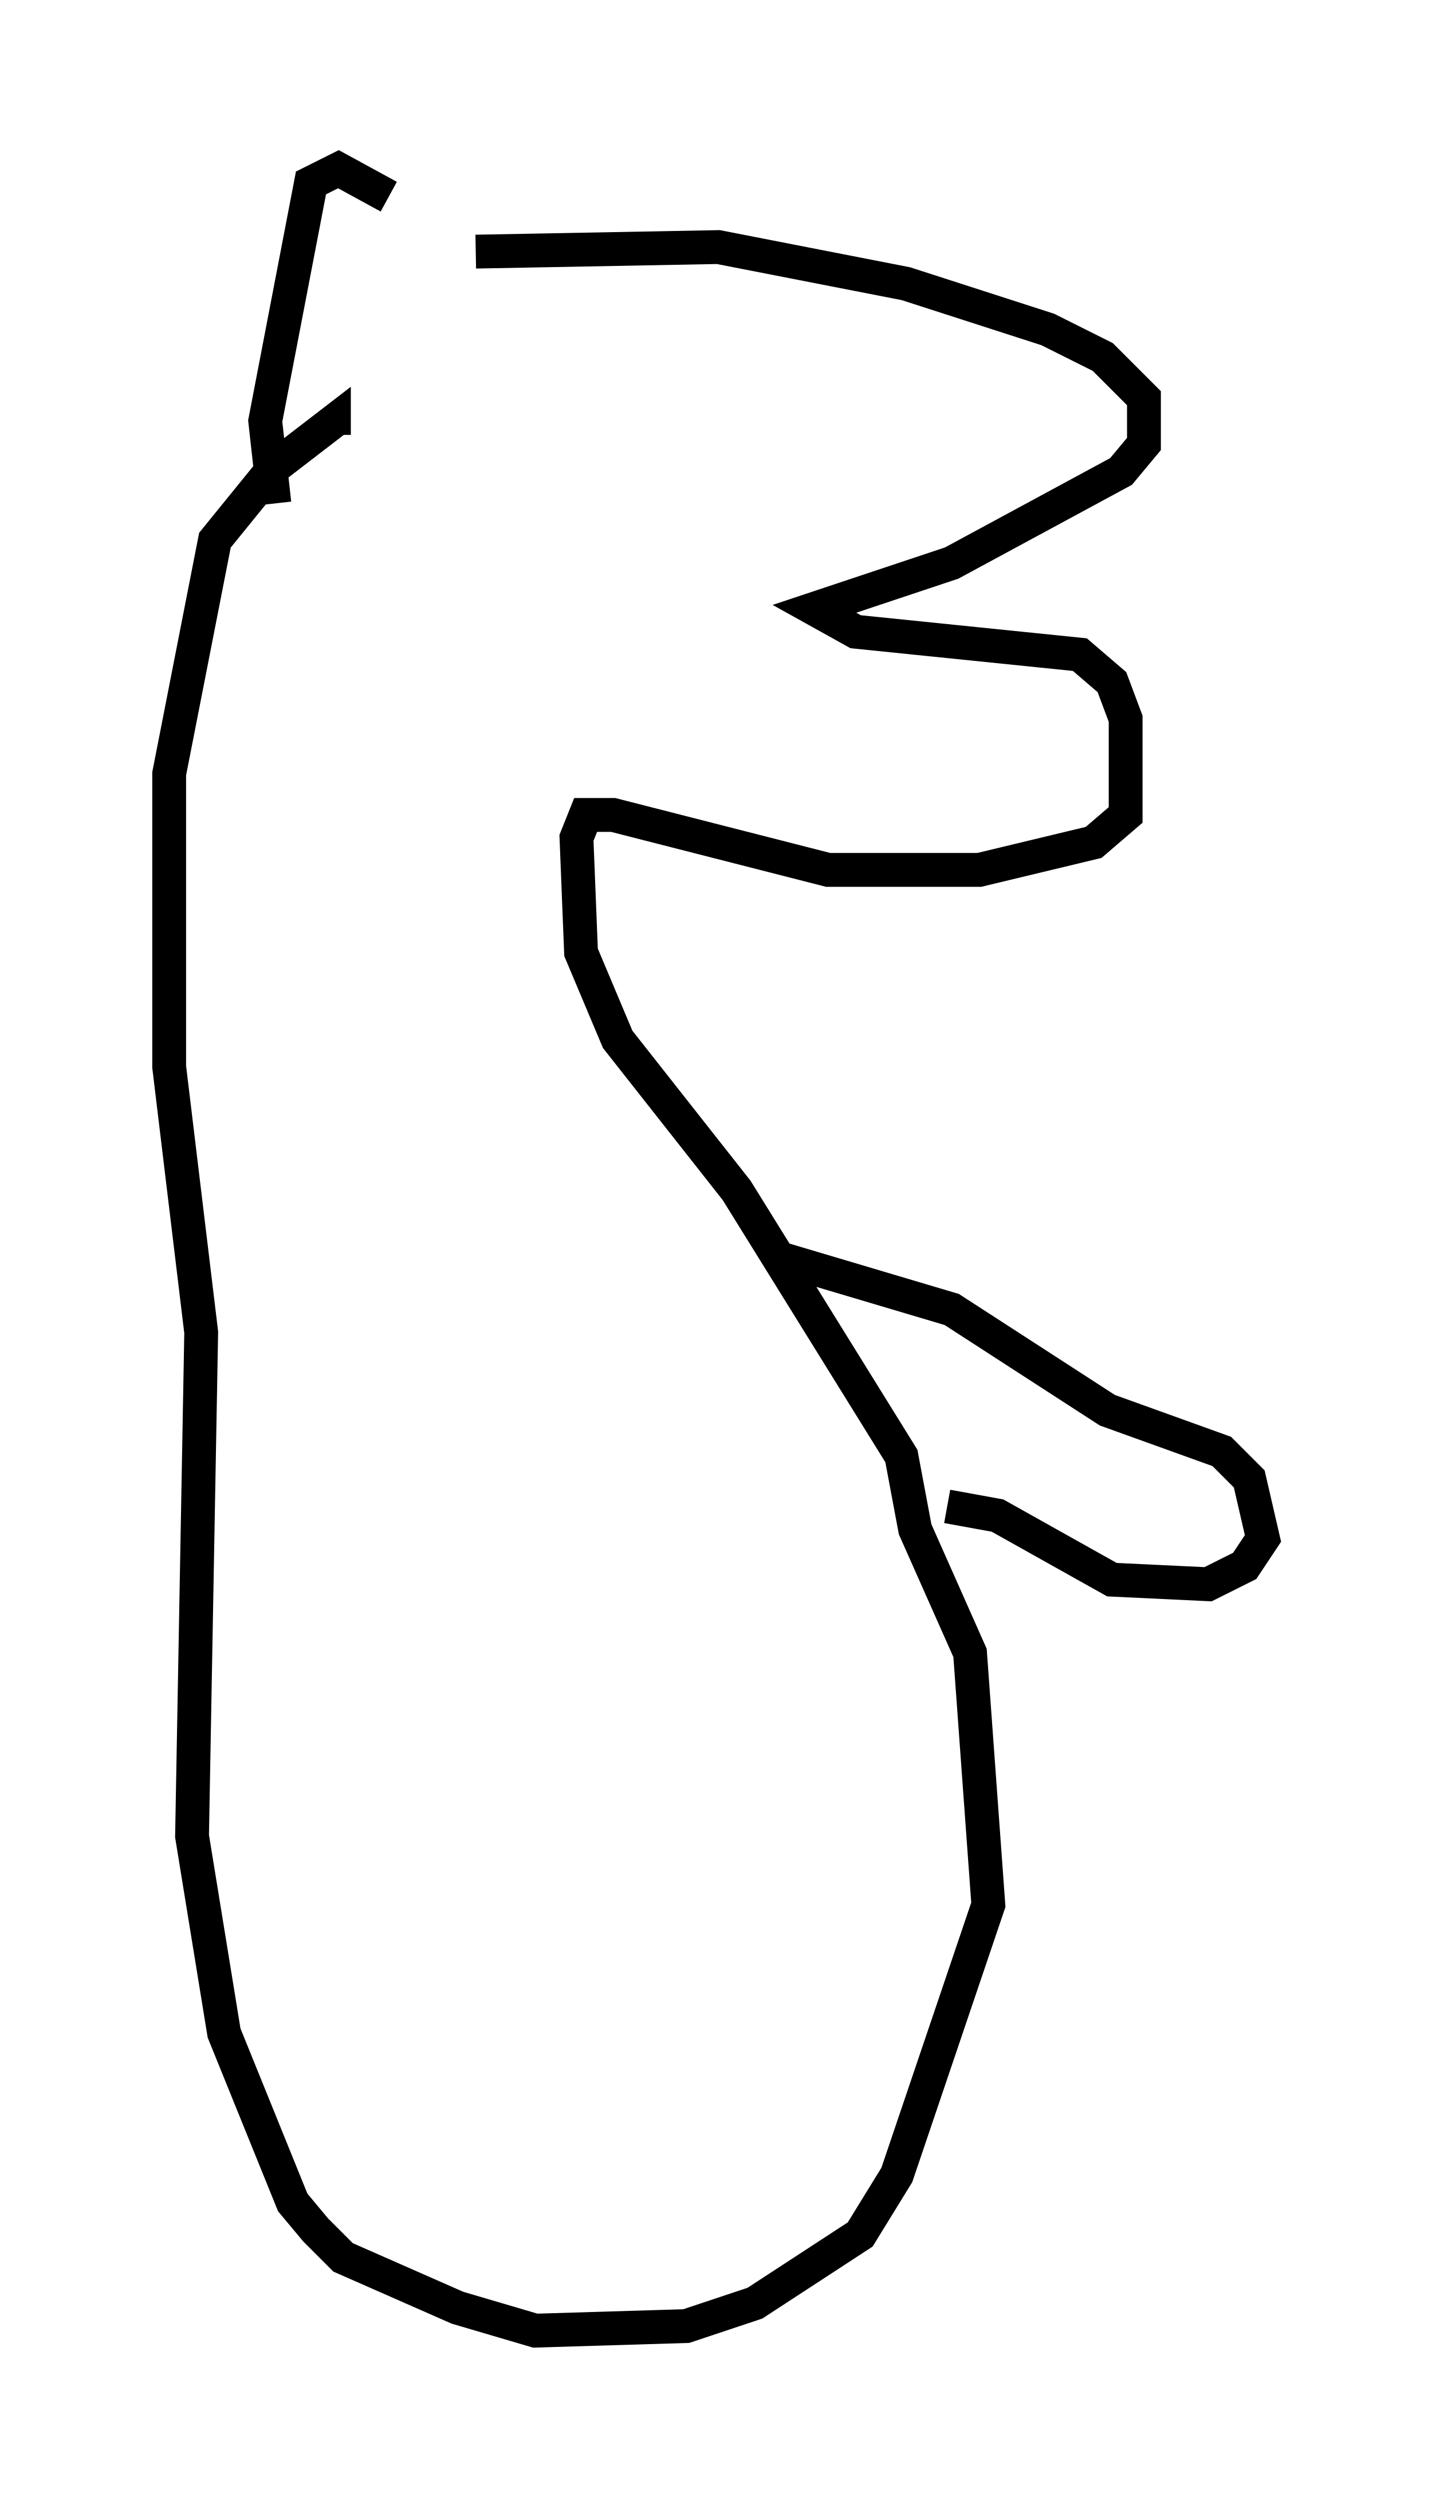 <?xml version="1.0" encoding="utf-8" ?>
<svg baseProfile="full" height="73.869" version="1.1" width="42.341" xmlns="http://www.w3.org/2000/svg" xmlns:ev="http://www.w3.org/2001/xml-events" xmlns:xlink="http://www.w3.org/1999/xlink"><defs /><rect fill="white" height="73.869" width="42.341" x="0" y="0" /><path d="M15.149, 9.195 m-3.654, -3.383 l-1.488, -0.812 -0.812, 0.406 l-1.353, 7.036 0.271, 2.436 m5.954, -7.442 l7.172, -0.135 5.548, 1.083 l4.195, 1.353 1.624, 0.812 l1.218, 1.218 0.0, 1.353 l-0.677, 0.812 -5.007, 2.706 l-4.059, 1.353 1.218, 0.677 l6.631, 0.677 0.947, 0.812 l0.406, 1.083 0.0, 2.842 l-0.947, 0.812 -3.383, 0.812 l-4.465, 0.0 -6.36, -1.624 l-0.812, 0.0 -0.271, 0.677 l0.135, 3.383 1.083, 2.571 l3.518, 4.465 4.871, 7.848 l0.406, 2.165 1.624, 3.654 l0.541, 7.442 -2.706, 7.984 l-1.083, 1.759 -3.112, 2.03 l-2.03, 0.677 -4.465, 0.135 l-2.3, -0.677 -3.383, -1.488 l-0.812, -0.812 -0.677, -0.812 l-2.03, -5.007 -0.947, -5.819 l0.271, -14.885 -0.947, -7.848 l0.0, -8.66 1.353, -6.901 l1.759, -2.165 1.759, -1.353 l0.0, 0.406 m13.261, 24.357 l5.007, 1.488 4.601, 2.977 l3.383, 1.218 0.812, 0.812 l0.406, 1.759 -0.541, 0.812 l-1.083, 0.541 -2.842, -0.135 l-3.383, -1.894 -1.488, -0.271 " fill="none" stroke="black" stroke-width="1" /></svg>
